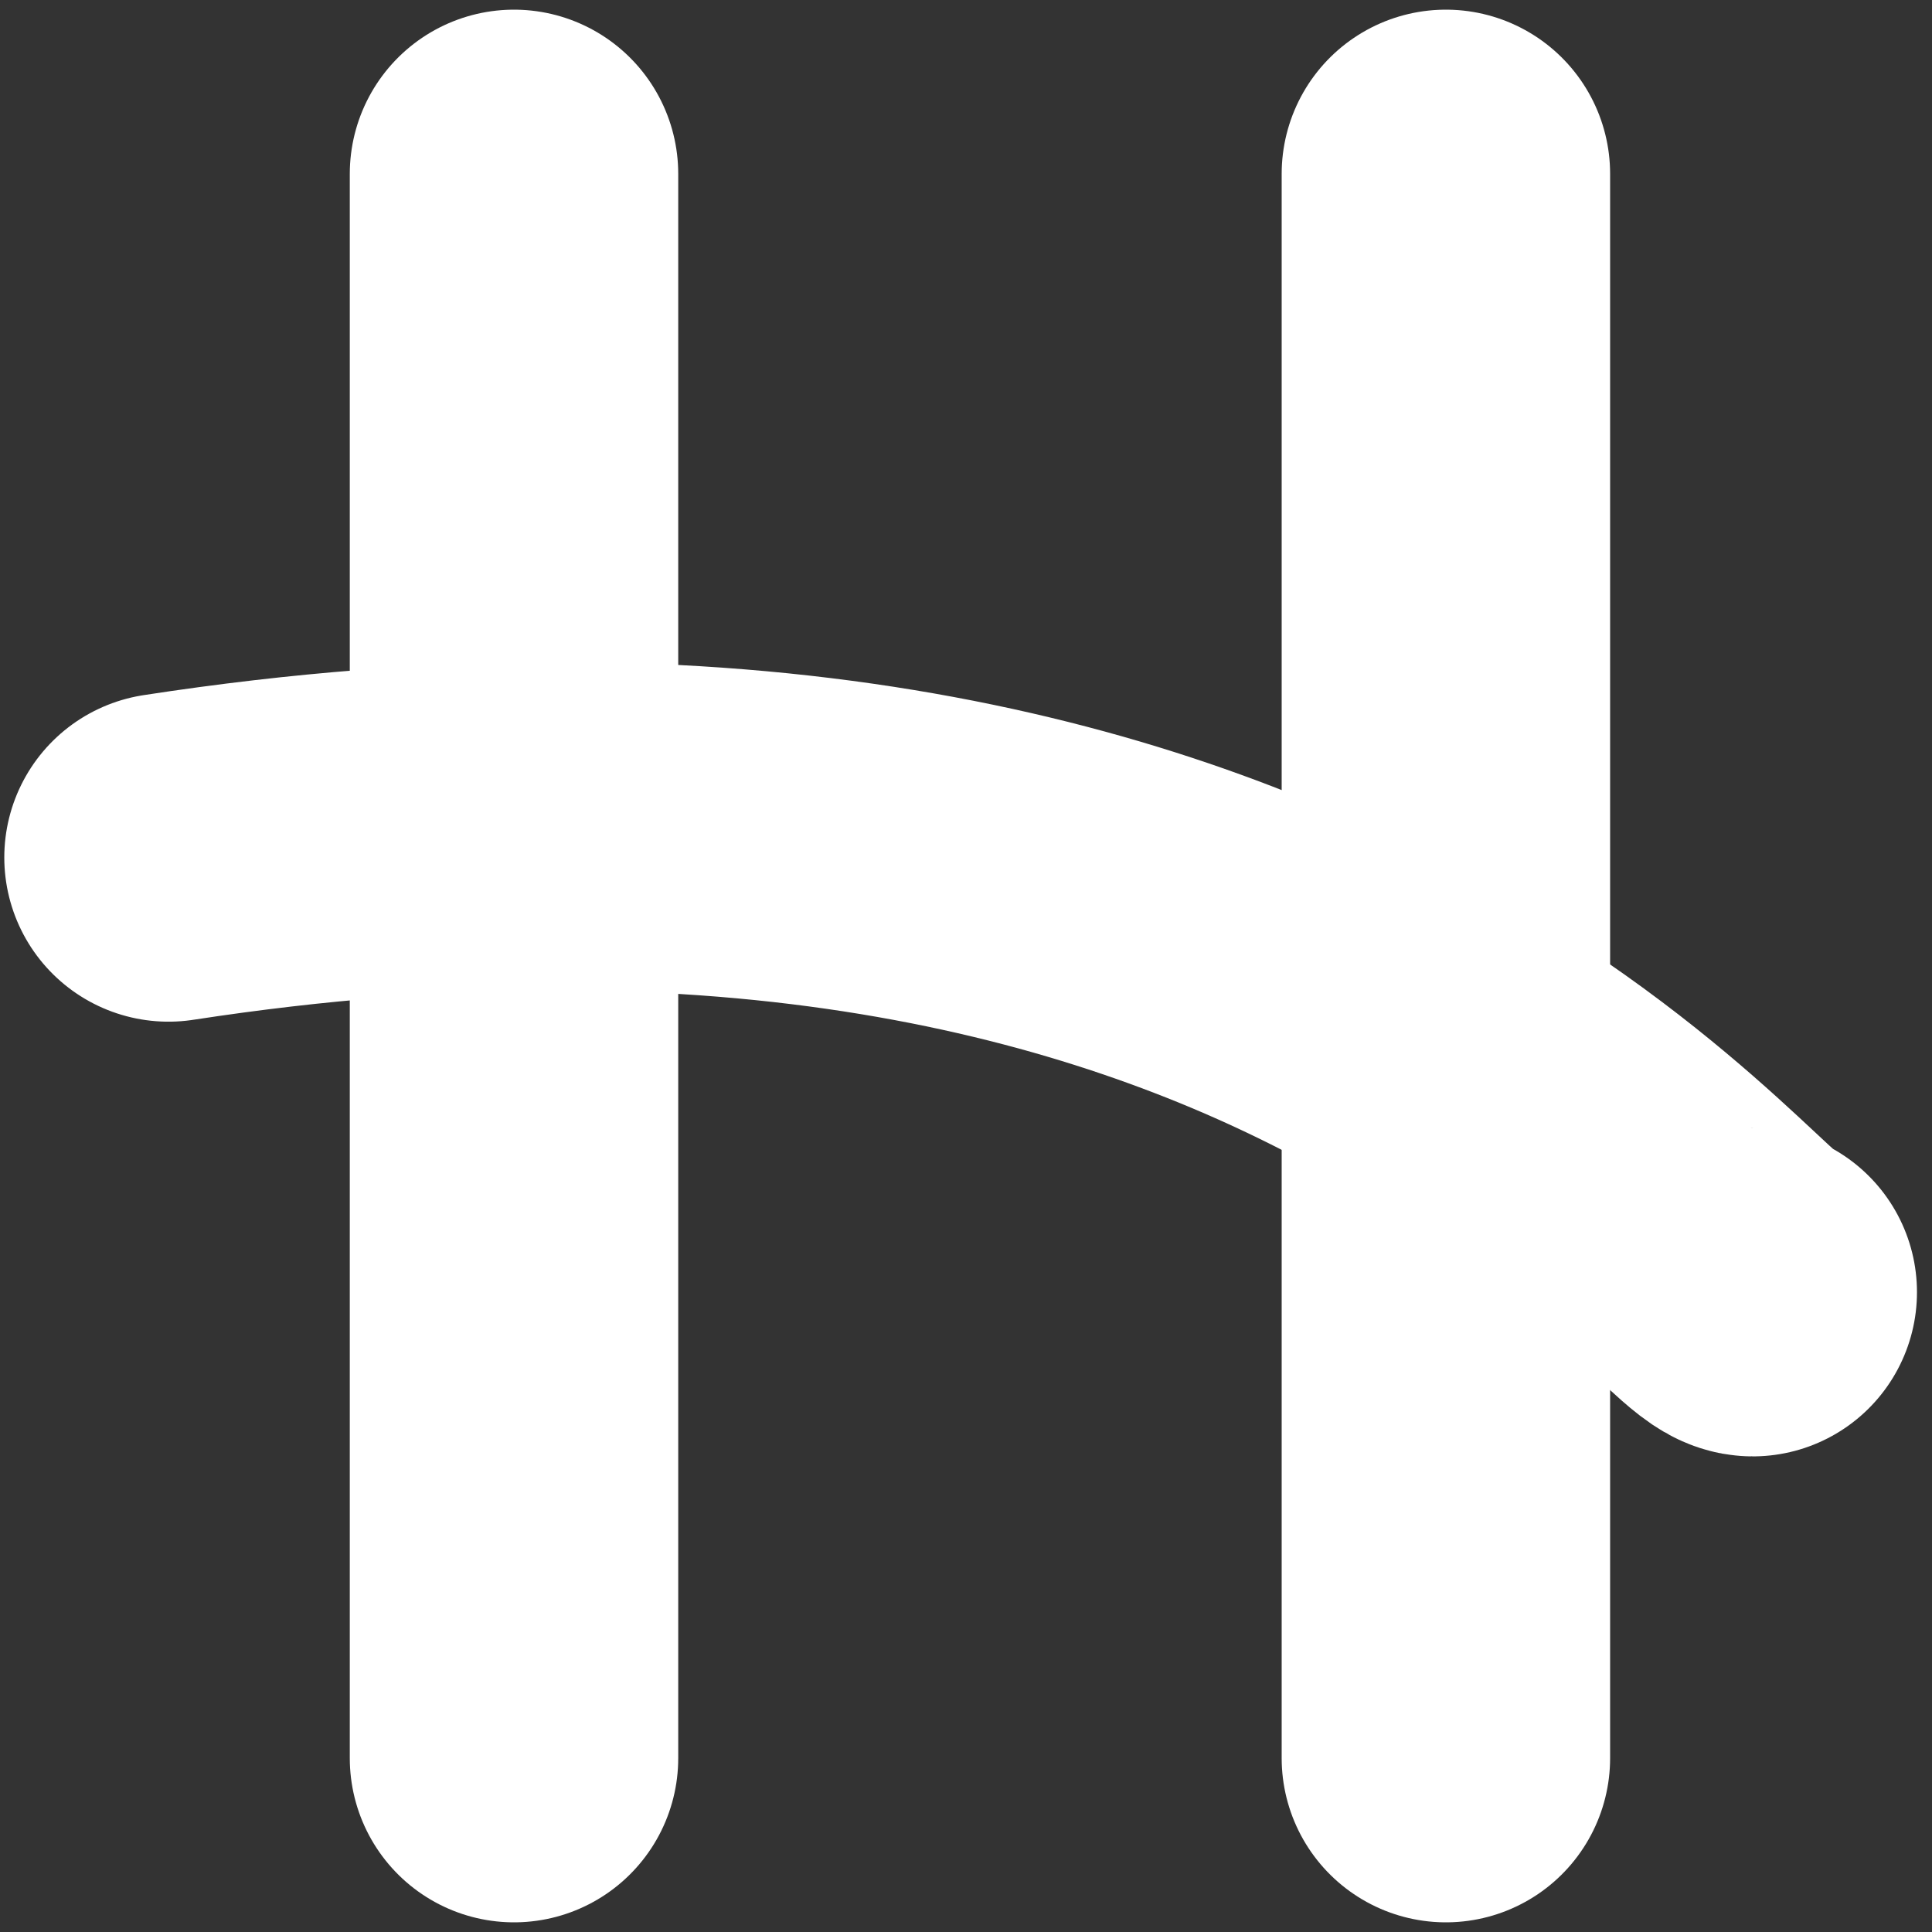 <svg width="100" height="100" viewBox="0 0 100 100" fill="none" xmlns="http://www.w3.org/2000/svg">
<rect x="0" y="0" width="100" height="100" fill="#333333" stroke="none"/>
<path d="M26.605 9V91" stroke="white" stroke-width="17" stroke-linecap="round"/>
<path d="M74.839 9V91" stroke="white" stroke-width="17" stroke-linecap="round"/>
<path d="M90.722 66.882C88.379 66.882 67.293 35.382 8.722 44.382" stroke="white" stroke-width="17" stroke-linecap="round"/>
</svg>
